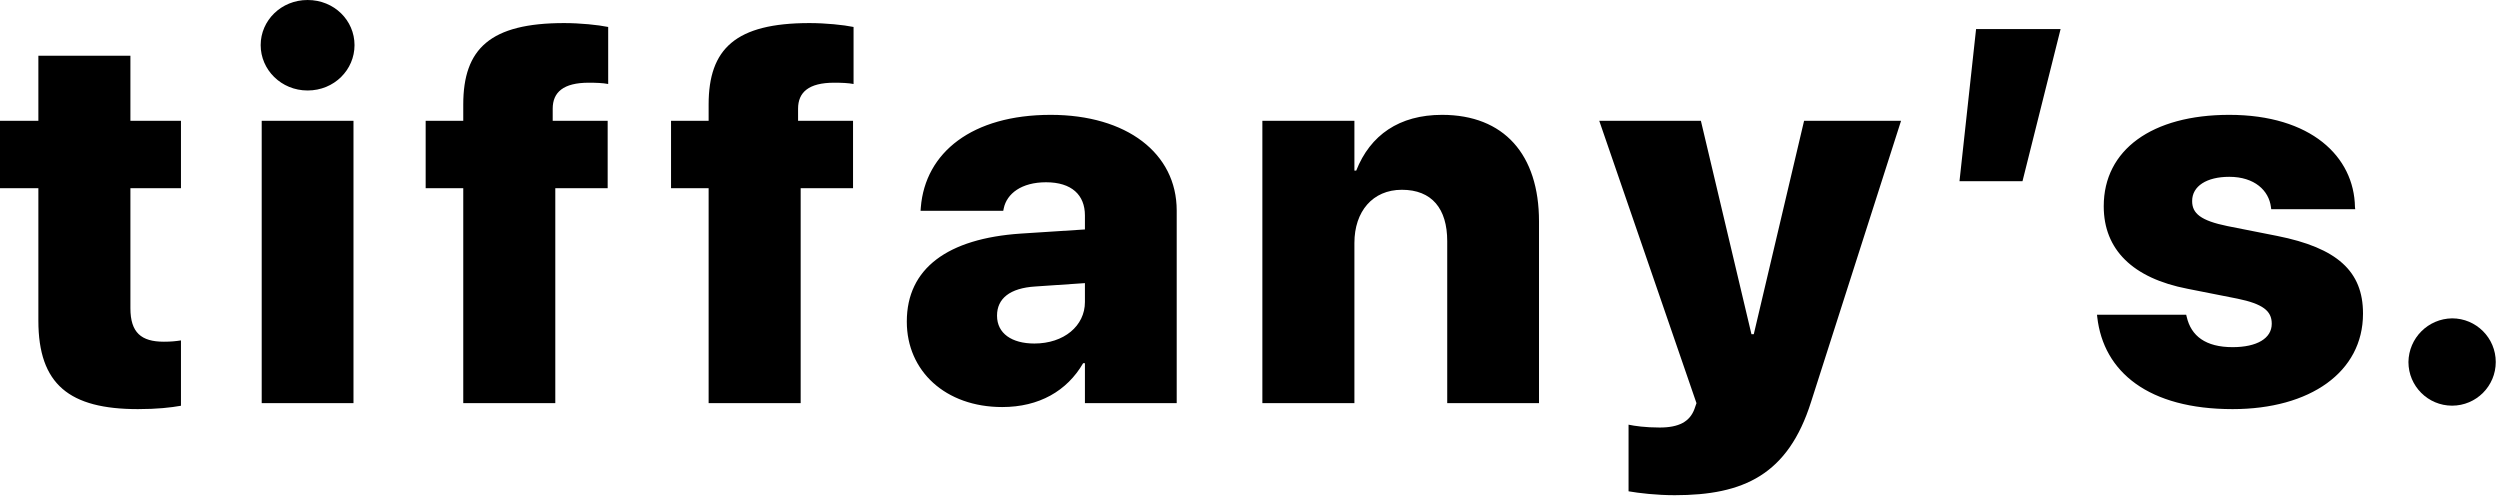 <svg viewBox="0 0 678 135" version="1.1" xmlns="http://www.w3.org/2000/svg">
            <path class="c-header_logo_main" d="M37.406,110.953 C42.609,110.953 46.336,110.531 49.078,110.039 L49.078,92.32 C47.672,92.531 46.406,92.672 44.438,92.672 C38.32,92.672 35.367,90.211 35.367,83.602 L35.367,51.047 L49.078,51.047 L49.078,32.766 L35.367,32.766 L35.367,15.117 L10.406,15.117 L10.406,32.766 L0,32.766 L0,51.047 L10.406,51.047 L10.406,86.977 C10.406,104.273 18.844,110.953 37.406,110.953 Z M83.419,24.539 C90.662,24.539 96.146,18.914 96.146,12.234 C96.146,5.555 90.662,0 83.419,0 C76.247,0 70.693,5.555 70.693,12.234 C70.693,18.914 76.247,24.539 83.419,24.539 Z M95.865,109.336 L95.865,32.766 L70.974,32.766 L70.974,109.336 L95.865,109.336 Z M150.596,109.336 L150.596,51.047 L164.8,51.047 L164.8,32.766 L149.893,32.766 L149.893,29.461 C149.893,25.031 152.776,22.43 159.667,22.43 C161.565,22.43 163.534,22.5 164.94,22.781 L164.94,7.312 C162.198,6.75 157.346,6.258 152.987,6.258 C132.948,6.258 125.636,13.219 125.636,28.336 L125.636,32.766 L115.44,32.766 L115.44,51.047 L125.636,51.047 L125.636,109.336 L150.596,109.336 Z M217.141,109.336 L217.141,51.047 L231.344,51.047 L231.344,32.766 L216.438,32.766 L216.438,29.461 C216.438,25.031 219.32,22.43 226.211,22.43 C228.11,22.43 230.078,22.5 231.485,22.781 L231.485,7.312 C228.742,6.75 223.891,6.258 219.531,6.258 C199.492,6.258 192.18,13.219 192.18,28.336 L192.18,32.766 L181.985,32.766 L181.985,51.047 L192.18,51.047 L192.18,109.336 L217.141,109.336 Z M271.802,110.391 C281.787,110.391 289.38,106.031 293.74,98.508 L294.232,98.508 L294.232,109.336 L319.123,109.336 L319.123,57.094 C319.123,41.555 305.552,31.148 284.951,31.148 C263.646,31.148 250.919,41.344 249.724,56.25 L249.654,57.164 L272.084,57.164 L272.224,56.461 C273.068,52.523 277.005,49.43 283.685,49.43 C290.646,49.43 294.232,52.875 294.232,58.43 L294.232,62.227 L276.794,63.352 C257.037,64.688 245.927,72.773 245.927,87.188 L245.927,87.258 C245.927,100.617 256.404,110.391 271.802,110.391 Z M280.521,93.164 C274.404,93.164 270.396,90.422 270.396,85.641 L270.396,85.57 C270.396,81 273.841,78.117 280.802,77.695 L294.232,76.781 L294.232,81.914 C294.232,88.383 288.537,93.164 280.521,93.164 Z M367.315,109.336 L367.315,65.883 C367.315,57.375 372.237,51.469 380.183,51.469 C388.339,51.469 392.487,56.602 392.487,65.391 L392.487,109.336 L417.378,109.336 L417.378,60.047 C417.378,41.906 407.886,31.148 391.081,31.148 C379.479,31.148 371.604,36.633 367.808,46.266 L367.315,46.266 L367.315,32.766 L342.354,32.766 L342.354,109.336 L367.315,109.336 Z M454.18,134.297 C472.813,134.297 484.907,128.812 491.164,108.984 L515.563,32.766 L489.266,32.766 L475.625,90.633 L474.993,90.633 L461.282,32.766 L433.719,32.766 L460.086,109.336 L459.524,110.953 C458.258,114.328 455.375,115.945 450.102,115.945 C446.235,115.945 443.282,115.523 441.664,115.172 L441.664,133.242 C444.477,133.734 449.258,134.297 454.18,134.297 Z M548.498,49.148 L558.834,7.875 L535.912,7.875 L531.412,49.148 L548.498,49.148 Z M605.48,110.953 C626.503,110.953 640.847,100.898 640.847,85.078 L640.847,85.008 C640.847,73.547 633.816,67.219 617.573,63.984 L604.073,61.312 C596.831,59.836 594.511,57.867 594.511,54.562 L594.511,54.492 C594.511,50.484 598.448,47.953 604.566,47.953 C611.456,47.953 615.323,51.68 615.886,56.18 L615.956,56.742 L638.737,56.742 L638.667,56.18 C638.456,42.469 626.714,31.148 604.566,31.148 C583.612,31.148 570.534,40.641 570.534,55.898 L570.534,55.969 C570.534,67.641 578.339,75.445 593.316,78.328 L606.816,81 C613.636,82.406 616.097,84.305 616.097,87.75 L616.097,87.82 C616.097,91.758 612.089,94.148 605.48,94.148 C598.167,94.148 594.23,91.125 593.034,85.922 L592.894,85.359 L568.706,85.359 L568.776,85.992 C570.464,100.898 582.698,110.953 605.48,110.953 Z" id="tiffany’s"></path>
            <path data-headerlogo="dot" class="c-header_logo_dot" d="M665.008,86.336 C671.547,86.336 676.848,91.637 676.848,98.176 C676.848,104.715 671.547,110.016 665.008,110.016 C658.469,110.016 653.168,104.715 653.168,98.176 C653.254,91.673 658.505,86.422 665.008,86.336" id="Path"></path>
        
</svg>